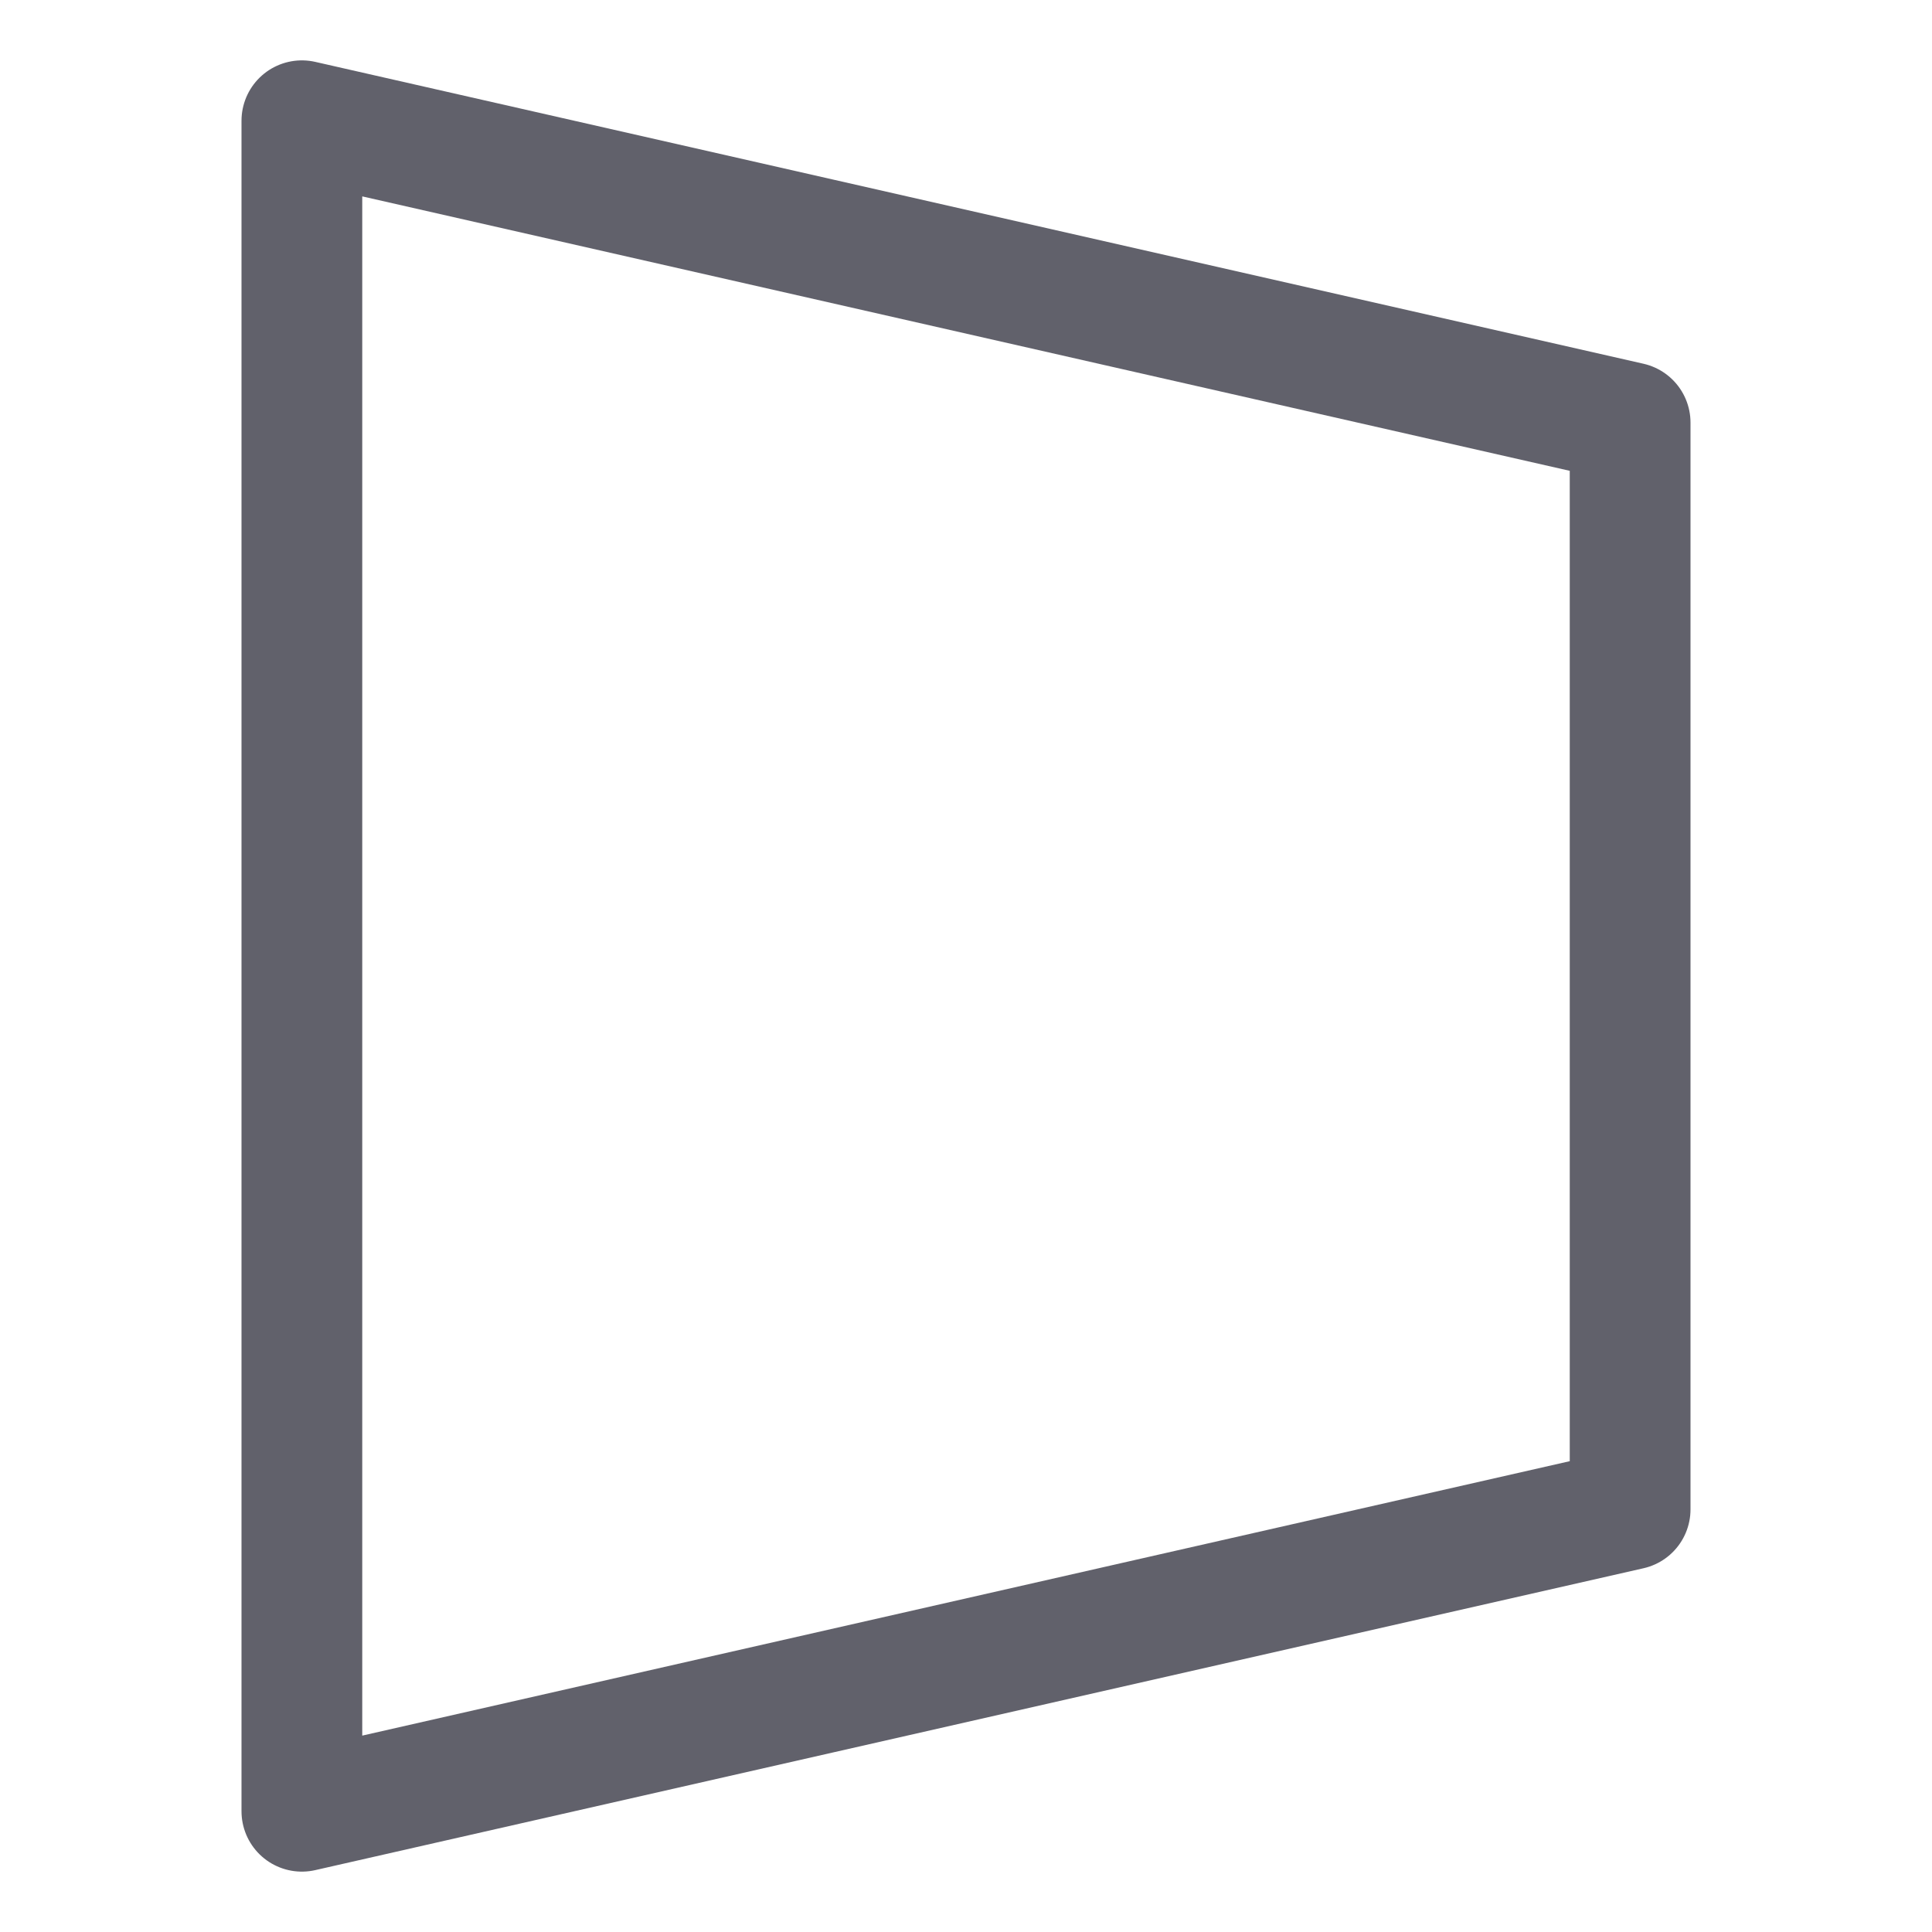 <svg xmlns="http://www.w3.org/2000/svg" height="32" width="32" viewBox="0 0 32 32"><title>transform 2d 5</title><g stroke-linecap="round" fill="#61616b" stroke-linejoin="round" class="nc-icon-wrapper"><polygon points="27 25 5 30 5 2 27 7 27 25" fill="none" stroke="#61616b" stroke-width="2"></polygon></g></svg>